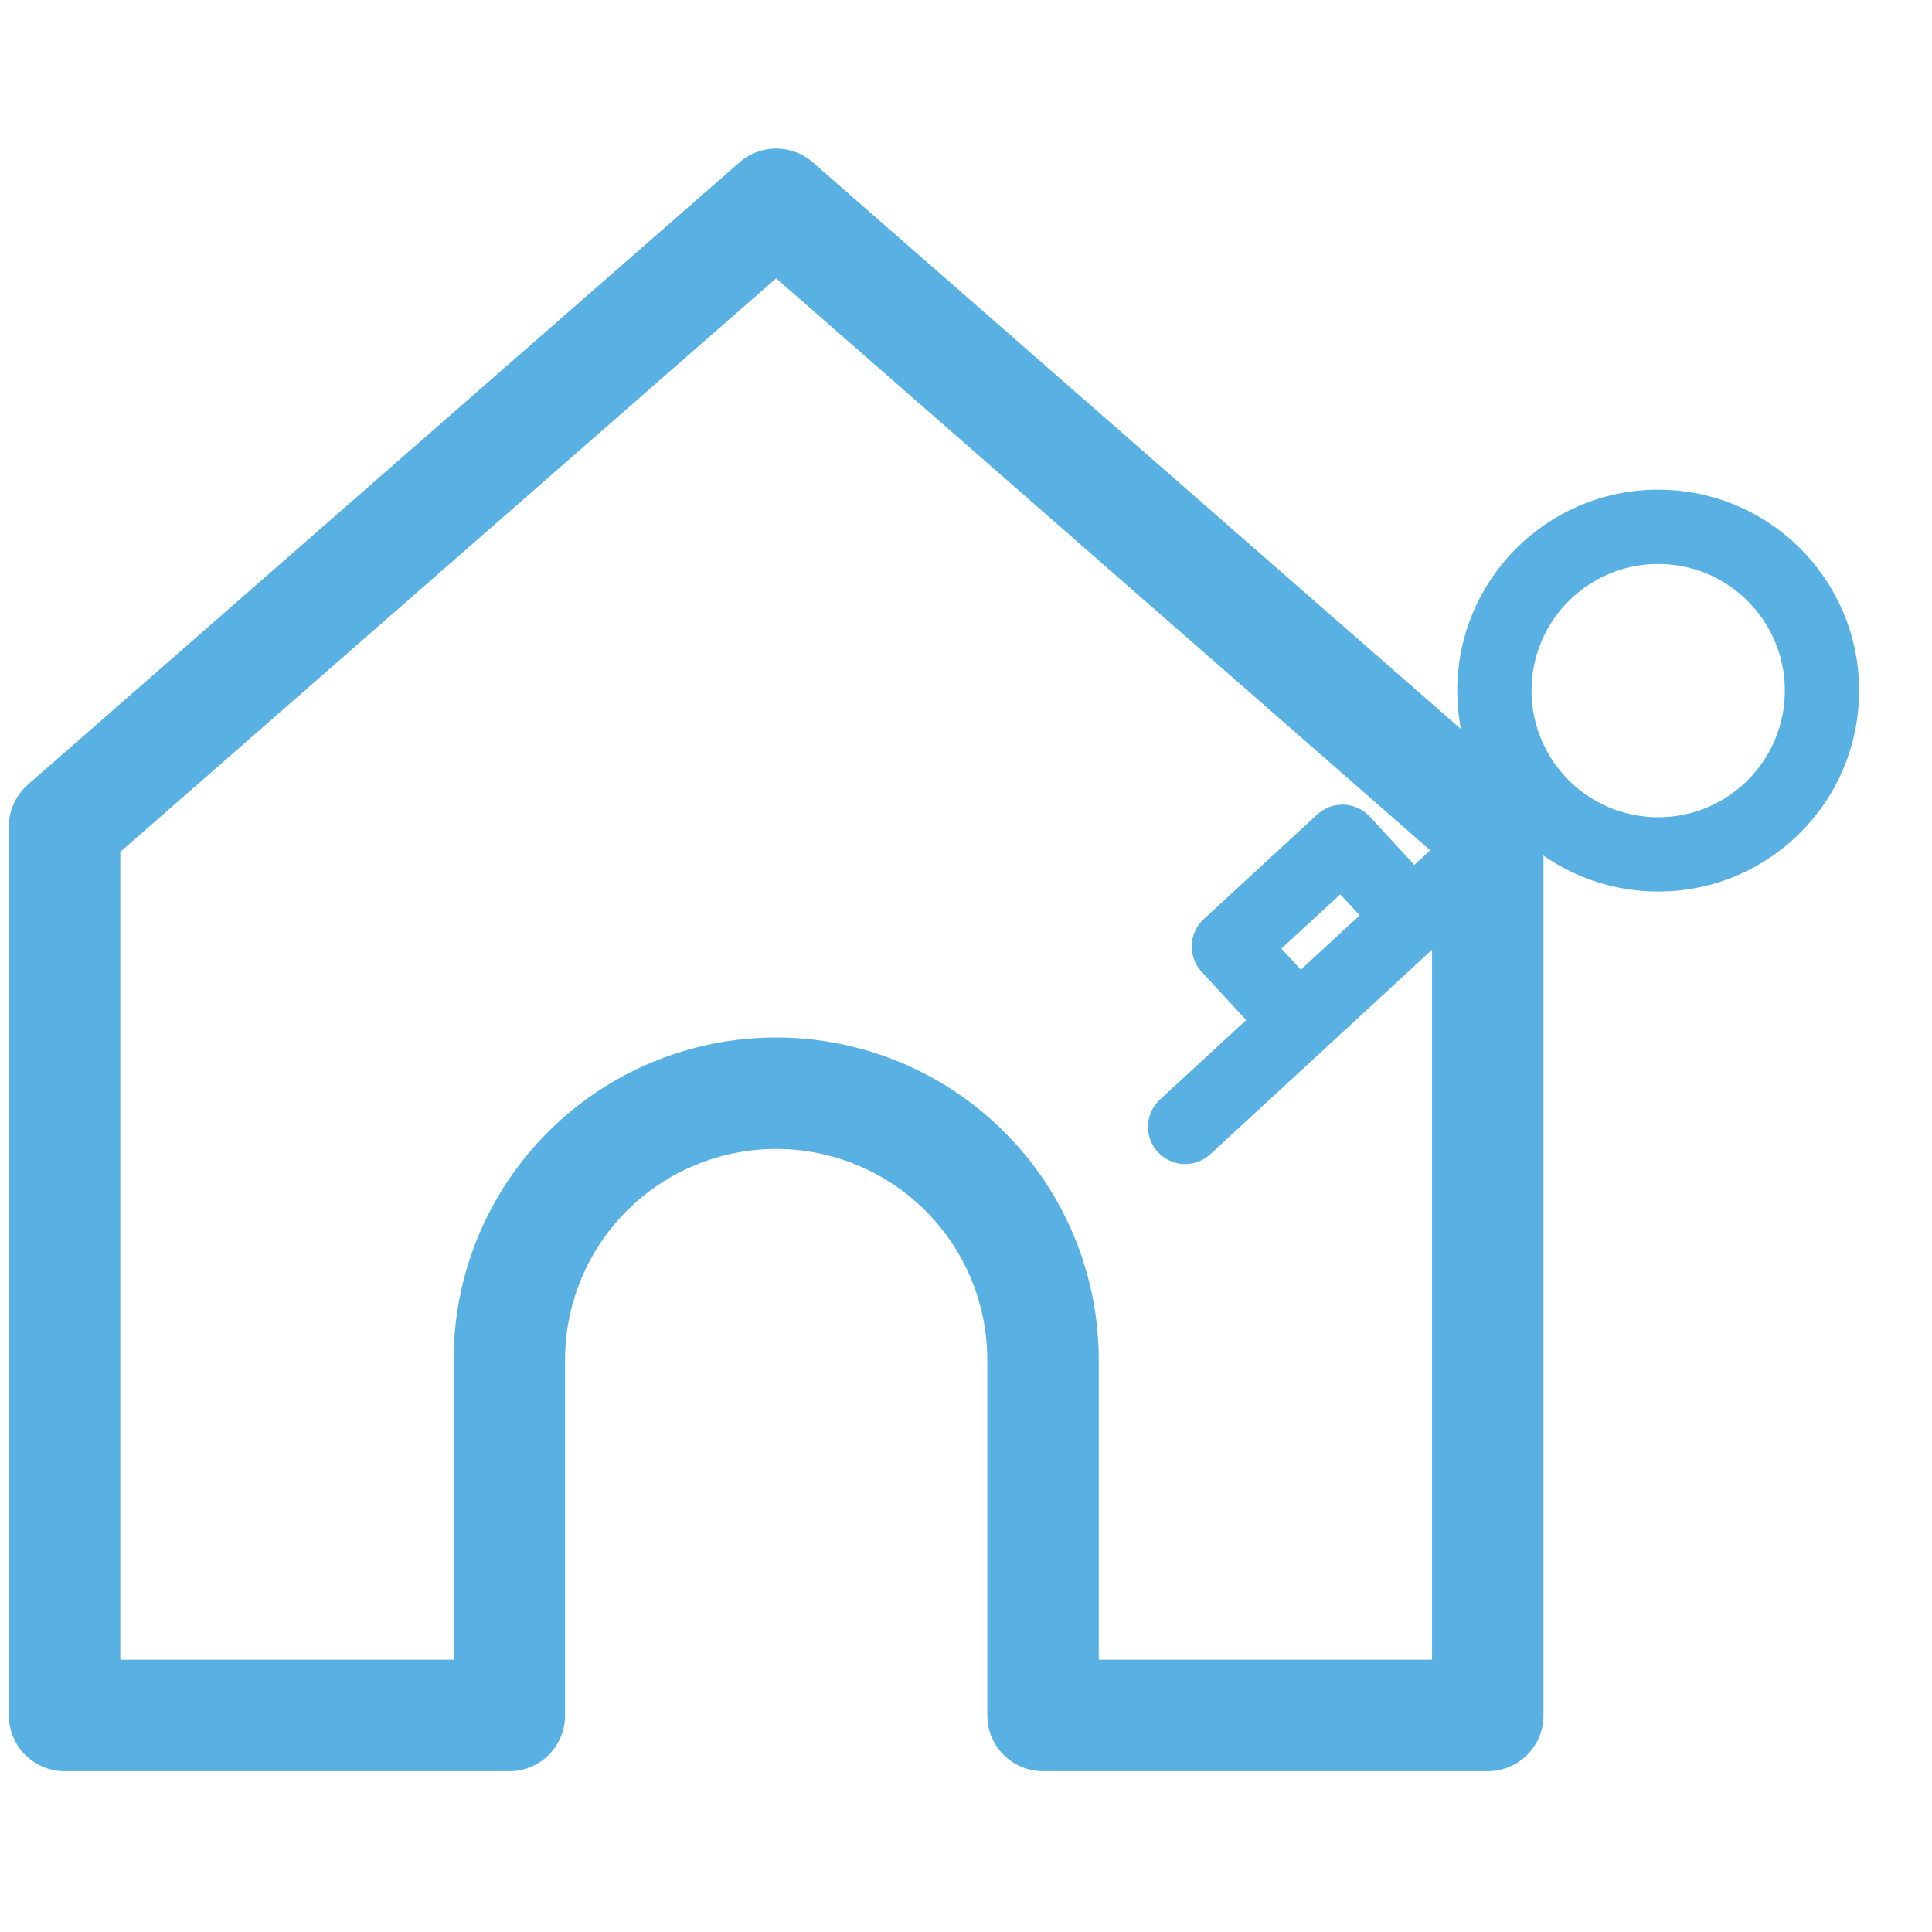 <?xml version="1.0" encoding="UTF-8" standalone="no" ?>
<!DOCTYPE svg PUBLIC "-//W3C//DTD SVG 1.1//EN" "http://www.w3.org/Graphics/SVG/1.1/DTD/svg11.dtd">
<svg xmlns="http://www.w3.org/2000/svg" xmlns:xlink="http://www.w3.org/1999/xlink" version="1.1" width="1080" height="1080" viewBox="0 0 1080 1080" xml:space="preserve">
<desc>Created with Fabric.js 5.2.4</desc>
<defs>
</defs>
<g transform="matrix(1 0 0 1 540 540)" id="fe0f6ed2-a144-4ac2-be40-0539476452a5"  >
<rect style="stroke: none; stroke-width: 1; stroke-dasharray: none; stroke-linecap: butt; stroke-dashoffset: 0; stroke-linejoin: miter; stroke-miterlimit: 4; fill: rgb(255,255,255); fill-rule: nonzero; opacity: 1; visibility: hidden;" vector-effect="non-scaling-stroke"  x="-540" y="-540" rx="0" ry="0" width="1080" height="1080" />
</g>
<g transform="matrix(1 0 0 1 540 540)" id="3efbdcb1-3132-48f0-8cc2-a6bcfc89ea78"  >
</g>
<g transform="matrix(20.77 0 0 20.77 540 540)"  >
<g style=""   >
		<g transform="matrix(1 0 0 1 -5.11 -0.16)"  >
<path style="stroke: rgb(89,177,227); stroke-width: 3; stroke-dasharray: none; stroke-linecap: round; stroke-dashoffset: 0; stroke-linejoin: round; stroke-miterlimit: 4; fill: none; fill-rule: nonzero; opacity: 1;" vector-effect="non-scaling-stroke"  transform=" translate(-20.89, -22.34)" d="M 1.739 18.747 L 20.891 2 L 40.043 18.747 L 40.043 42.671 L 28.073 42.671 L 28.073 33.102 C 28.073 31.198 27.316 29.372 25.969 28.026 C 24.622 26.68 22.796 25.924 20.891 25.924 C 18.986 25.924 17.159 26.68 15.812 28.026 C 14.466 29.372 13.709 31.198 13.709 33.102 L 13.709 42.671 L 1.739 42.671 L 1.739 18.747 Z" stroke-linecap="round" />
</g>
		<g transform="matrix(1 0 0 1 9.54 -0.92)" clip-path="url(#CLIPPATH_3)"  >
<clipPath id="CLIPPATH_3" >
	<rect transform="matrix(-1 -0.04 0.04 -1 3.68 -2.36)" id="clip0_0_1" x="-11.757" y="-11.757" rx="0" ry="0" width="23.514" height="23.514" />
</clipPath>
<path style="stroke: rgb(89,177,227); stroke-width: 2; stroke-dasharray: none; stroke-linecap: round; stroke-dashoffset: 0; stroke-linejoin: round; stroke-miterlimit: 4; fill: none; fill-rule: nonzero; opacity: 1;" vector-effect="non-scaling-stroke"  transform=" translate(-35.54, -21.58)" d="M 34.954 24.012 L 33.075 21.975 L 36.131 19.157 L 38.009 21.194" stroke-linecap="round" />
</g>
		<g transform="matrix(1 0 0 1 10.64 -0.04)" clip-path="url(#CLIPPATH_4)"  >
<clipPath id="CLIPPATH_4" >
	<rect transform="matrix(-1 -0.04 0.04 -1 2.58 -3.24)" id="clip0_0_1" x="-11.757" y="-11.757" rx="0" ry="0" width="23.514" height="23.514" />
</clipPath>
<path style="stroke: rgb(89,177,227); stroke-width: 2; stroke-dasharray: none; stroke-linecap: round; stroke-dashoffset: 0; stroke-linejoin: round; stroke-miterlimit: 4; fill: none; fill-rule: nonzero; opacity: 1;" vector-effect="non-scaling-stroke"  transform=" translate(-36.64, -22.46)" d="M 41.379 18.086 L 31.898 26.83" stroke-linecap="round" />
</g>
		<g transform="matrix(1 0 0 1 18.63 -7.41)" clip-path="url(#CLIPPATH_5)"  >
<clipPath id="CLIPPATH_5" >
	<rect transform="matrix(-1 -0.04 0.04 -1 -5.41 4.13)" id="clip0_0_1" x="-11.757" y="-11.757" rx="0" ry="0" width="23.514" height="23.514" />
</clipPath>
<path style="stroke: rgb(89,177,227); stroke-width: 2; stroke-dasharray: none; stroke-linecap: round; stroke-dashoffset: 0; stroke-linejoin: round; stroke-miterlimit: 4; fill: none; fill-rule: evenodd; opacity: 1;" vector-effect="non-scaling-stroke"  transform=" translate(-44.63, -15.09)" d="M 40.224 14.91 C 40.323 12.479 42.375 10.584 44.809 10.683 C 47.241 10.781 49.133 12.835 49.035 15.266 C 48.937 17.697 46.885 19.592 44.453 19.493 C 42.019 19.395 40.126 17.341 40.224 14.91 Z" stroke-linecap="round" />
</g>
</g>
</g>
</svg>